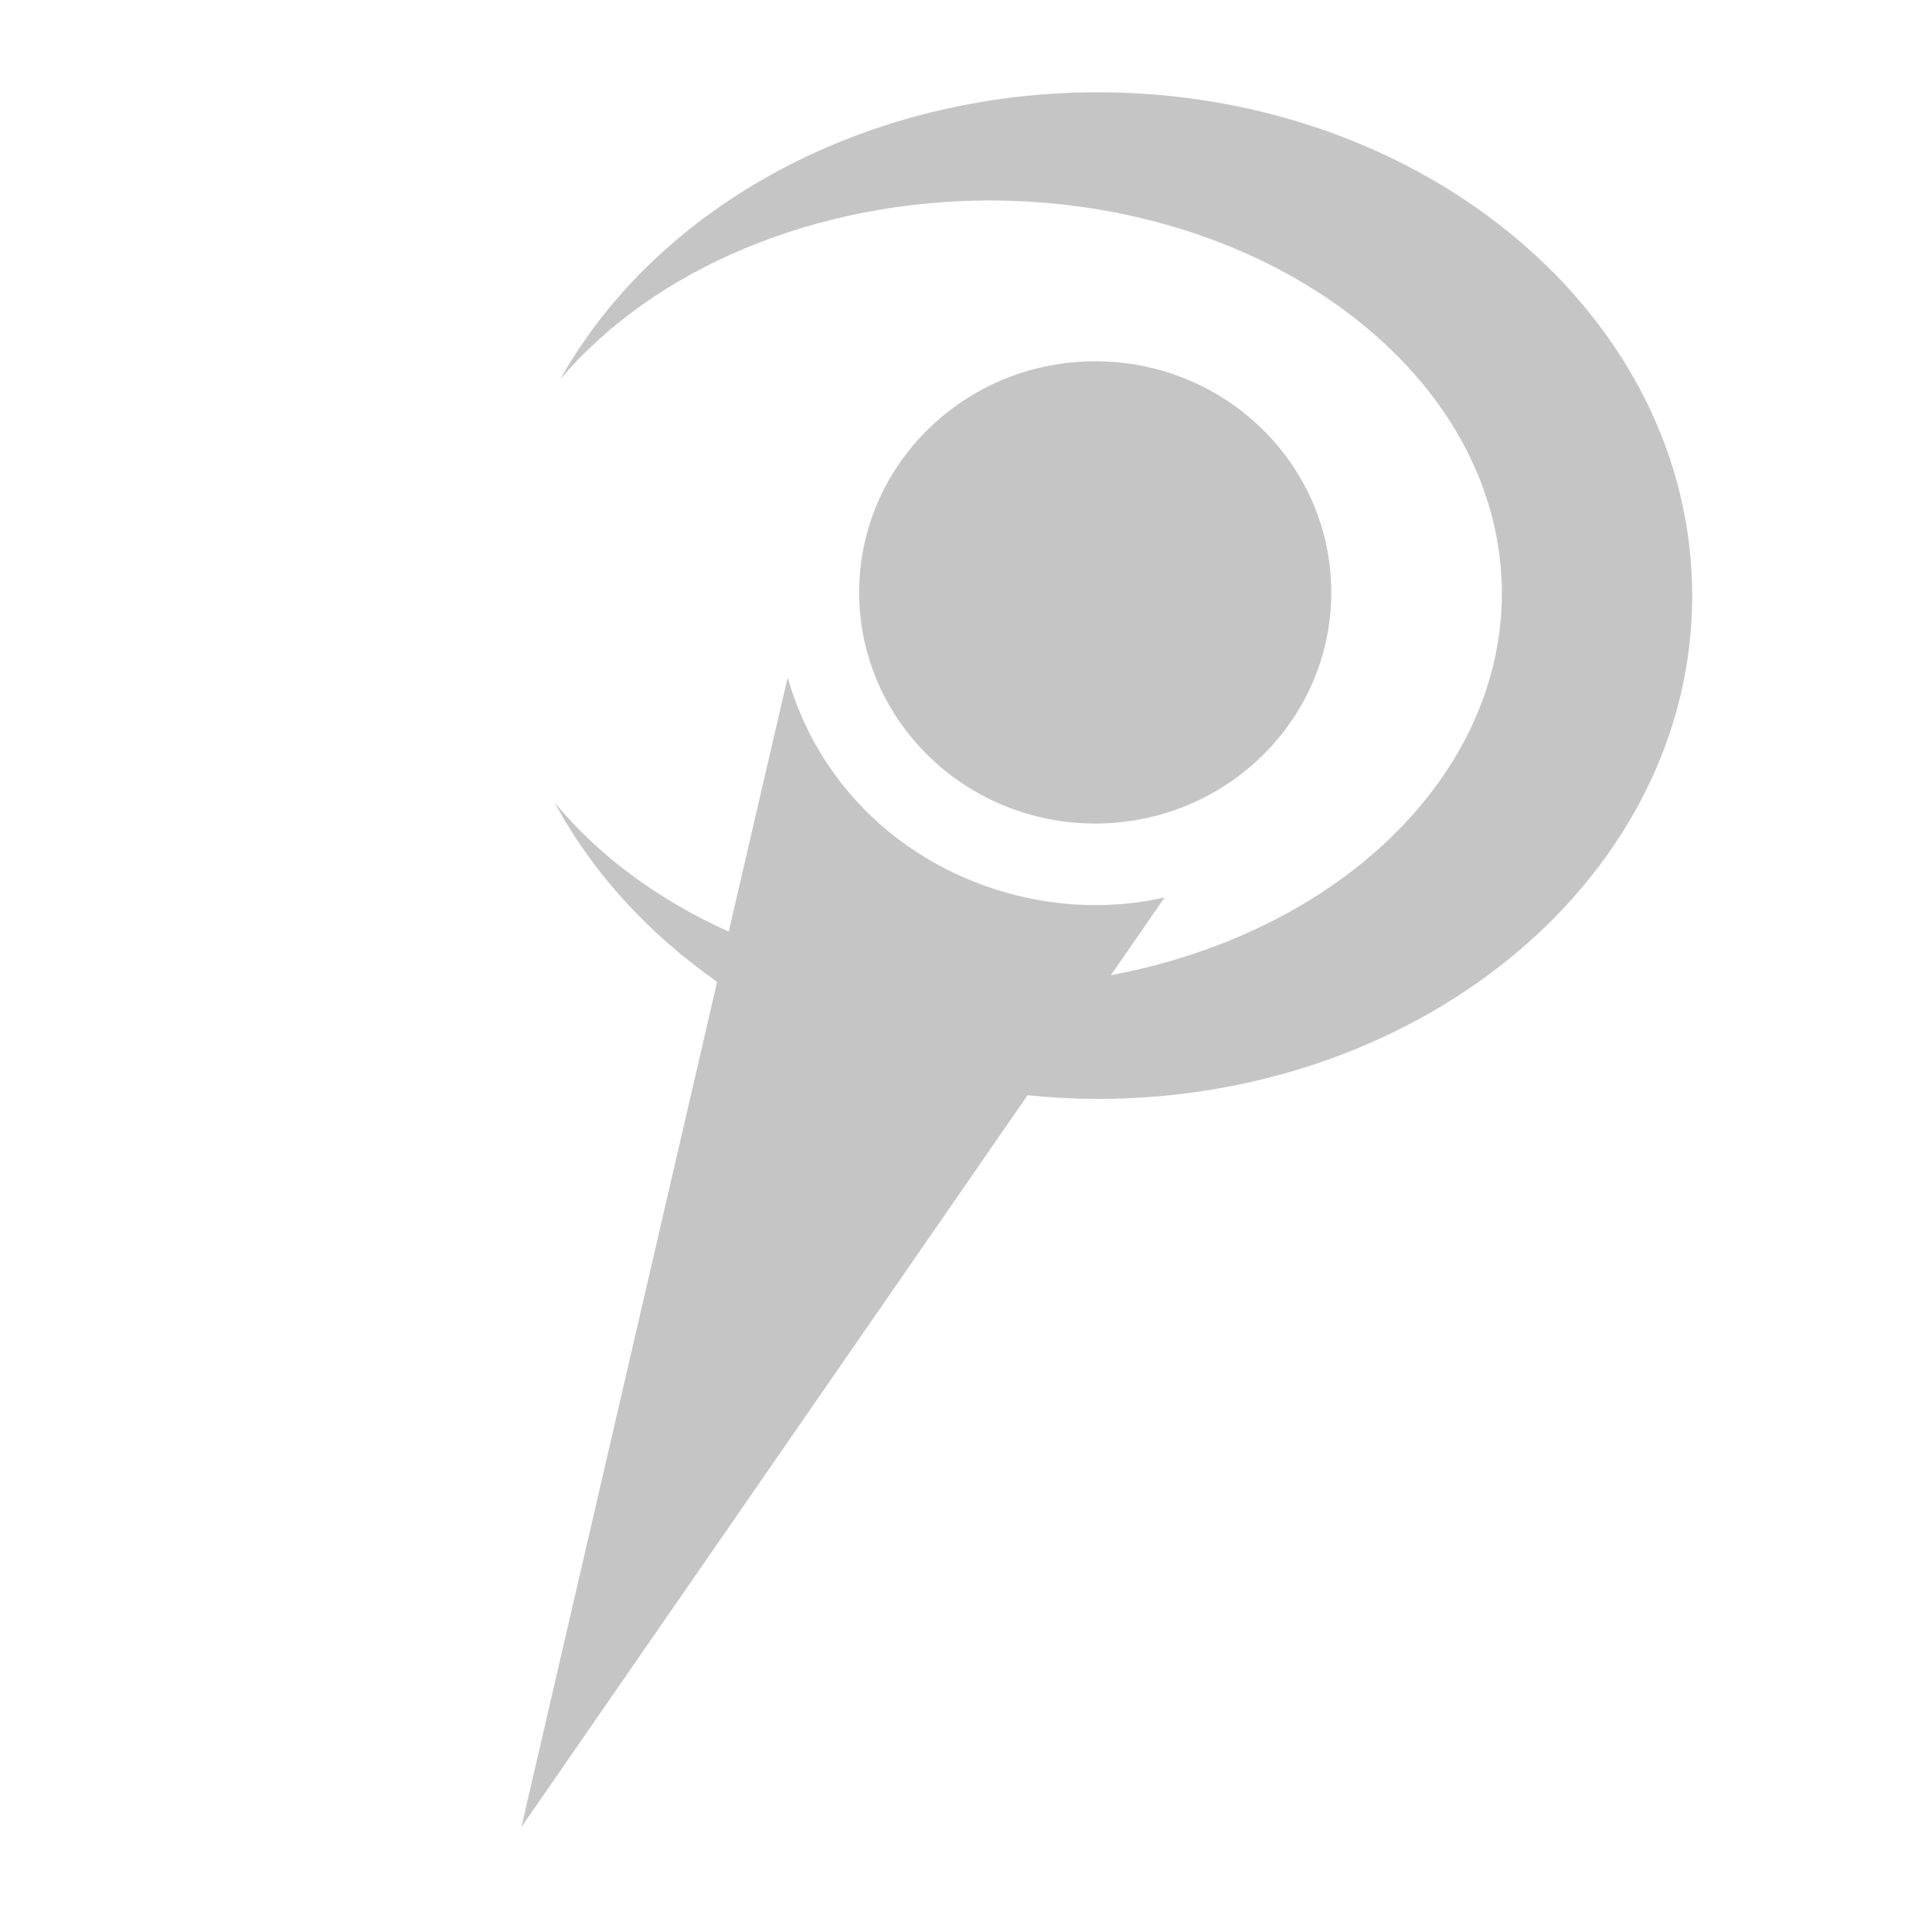 <?xml version="1.0" encoding="UTF-8" standalone="no"?>
<svg
   width="16"
   height="16"
   viewBox="0 0 16 16"
   version="1.1"
   xml:space="preserve"
   xmlns="http://www.w3.org/2000/svg"
   xmlns:svg="http://www.w3.org/2000/svg">
   <path style="fill:#c5c5c5"
     d="M 9.084,0.764 C 7.186,0.766 5.457,1.689 4.641,3.139 5.423,2.219 6.756,1.664 8.188,1.66 c 2.348,7.79e-5 4.251,1.46 4.25,3.26 -0.005,1.498 -1.341,2.8 -3.238,3.156 L 9.645,7.432 C 8.417,7.714 6.939,7.053 6.523,5.611 L 6.035,7.715 C 5.449,7.452 4.955,7.085 4.592,6.645 4.902,7.22 5.363,7.728 5.939,8.131 L 4.318,15.131 8.51,9.07 c 0.191,0.02 0.382,0.03 0.574,0.031 C 11.806,9.102 14.013,7.236 14.014,4.934 14.014,2.631 11.807,0.763 9.084,0.764 Z M 9.07,2.992 C 7.991,2.992 7.116,3.849 7.115,4.906 7.116,5.963 7.991,6.82 9.07,6.82 10.15,6.82 11.025,5.963 11.025,4.906 11.025,3.849 10.15,2.992 9.07,2.992 Z"
     /></svg>

